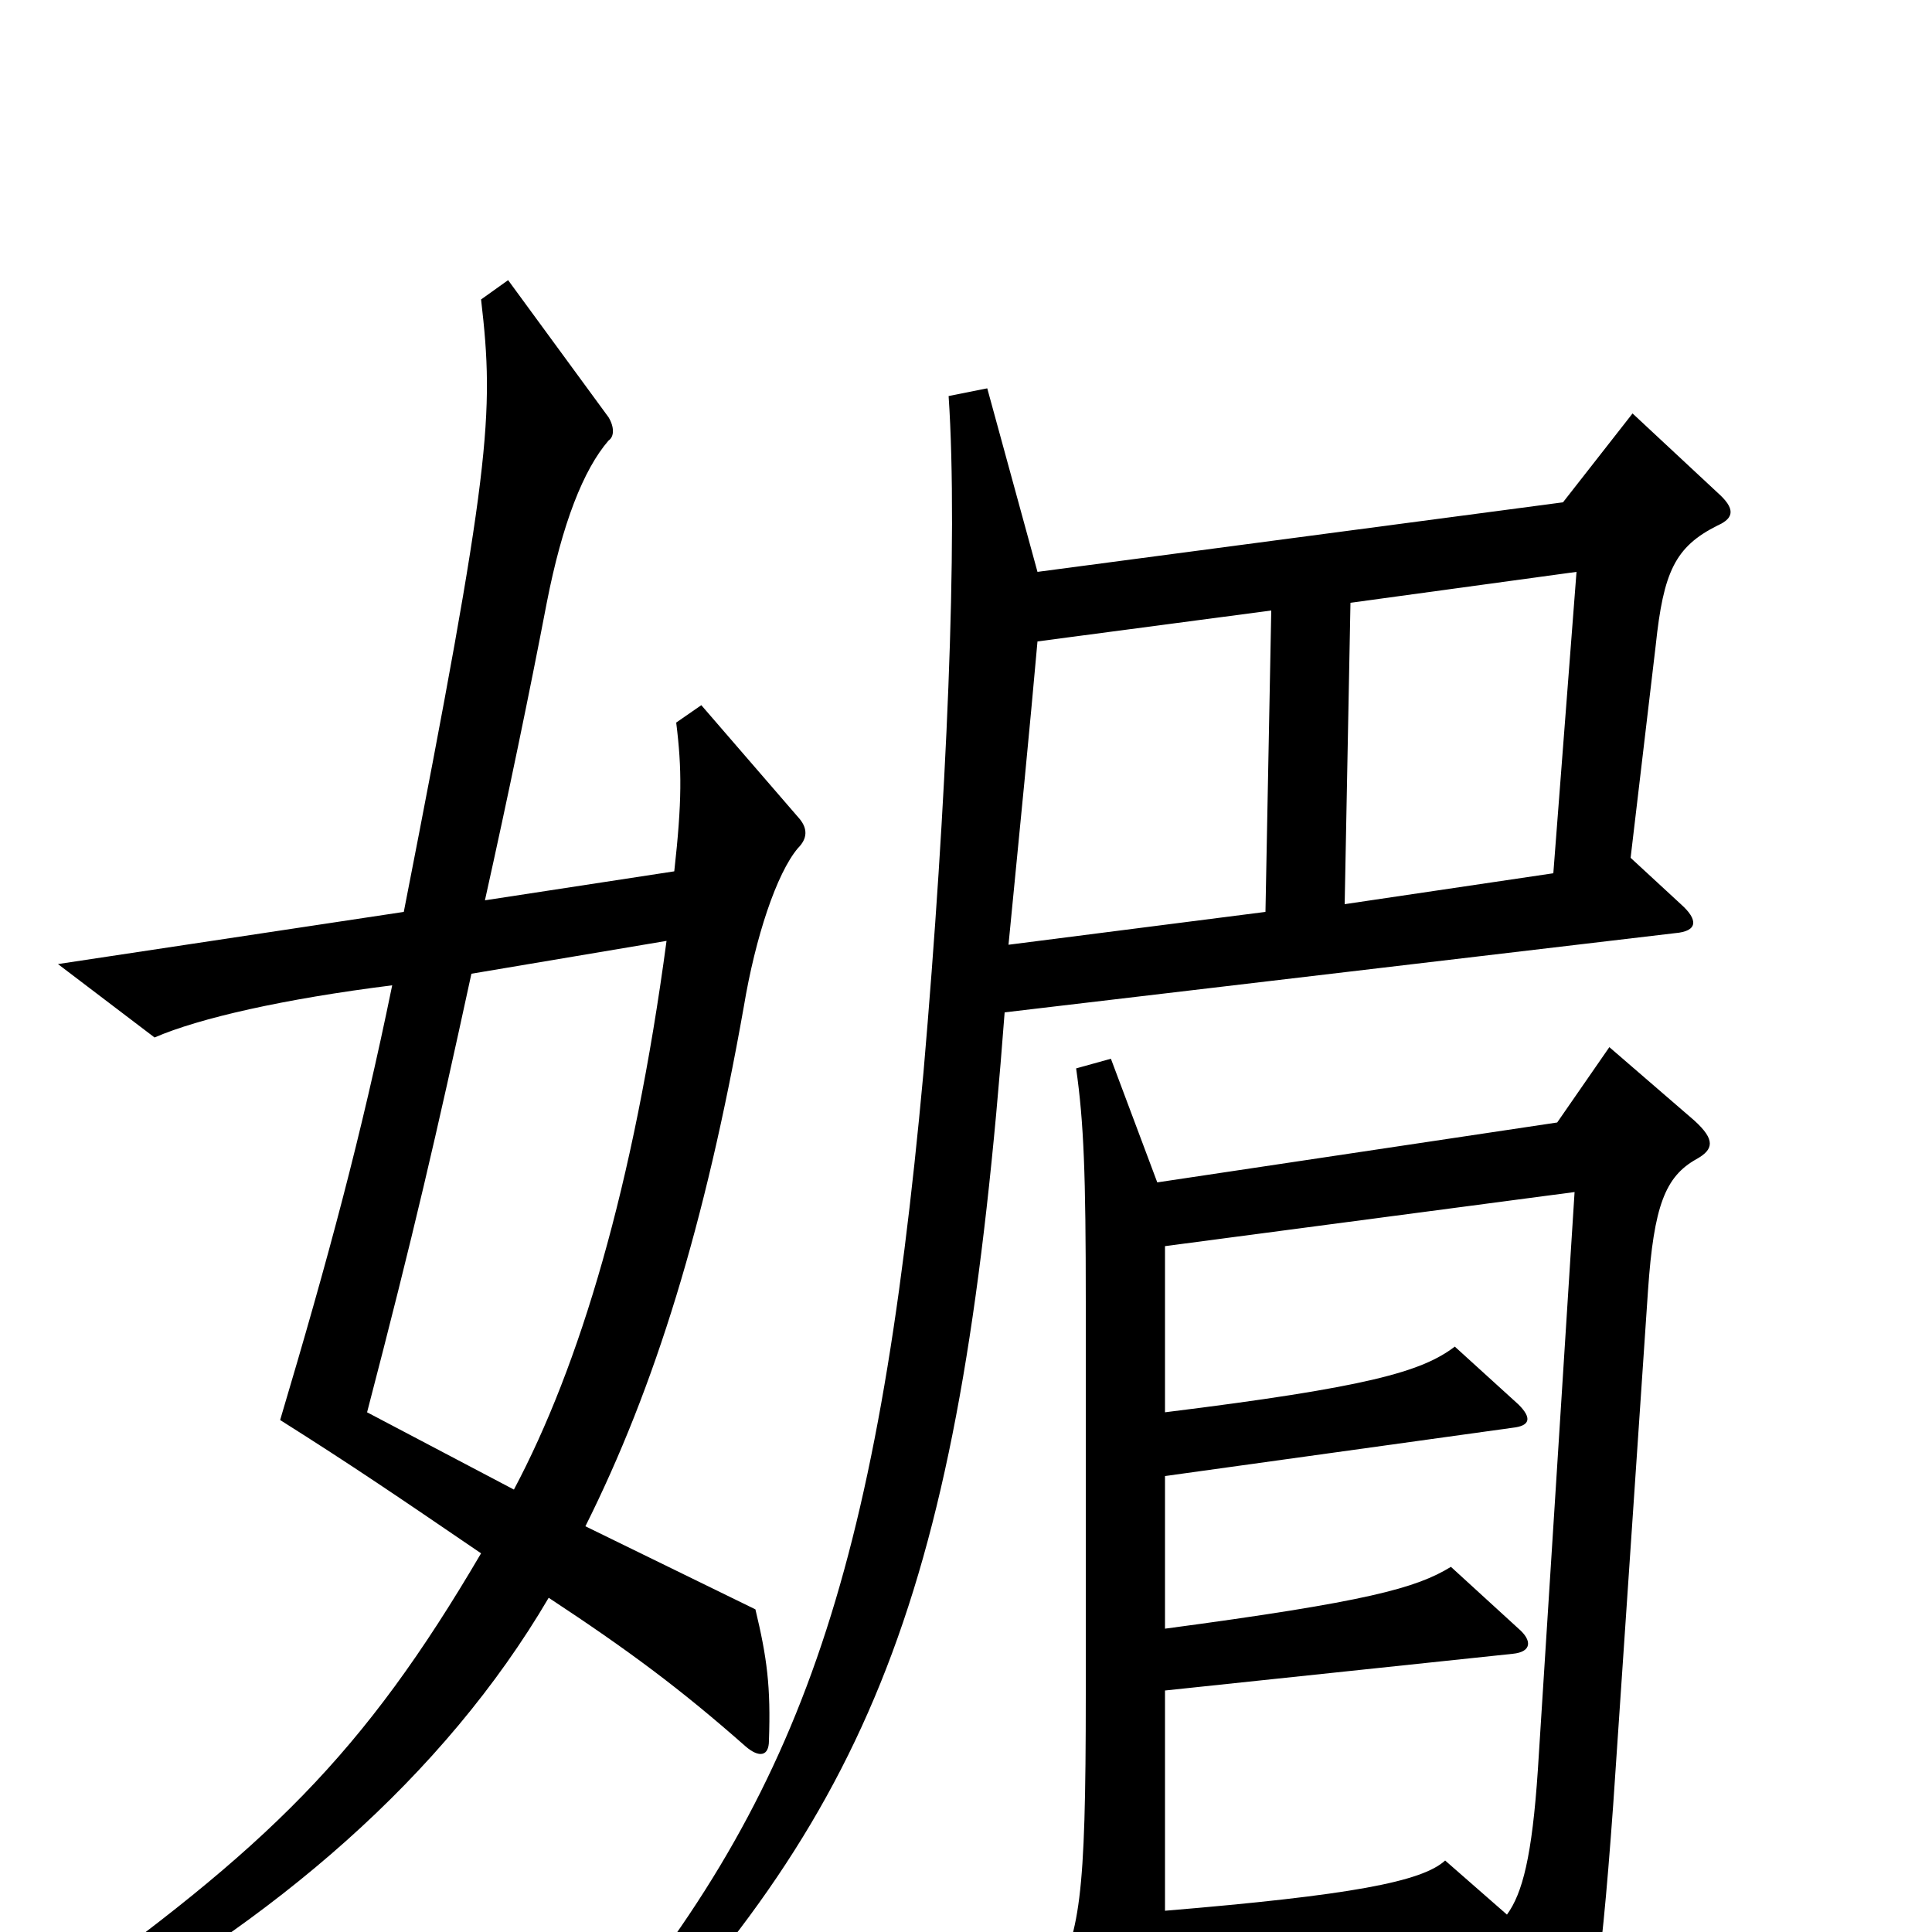 <svg xmlns="http://www.w3.org/2000/svg" viewBox="0 -1000 1000 1000">
	<path fill="#000000" d="M413 -561C418 -566 418 -571 414 -576L363 -635L350 -626C353 -602 353 -585 349 -549L251 -534C263 -588 274 -641 283 -688C291 -729 302 -757 315 -772C318 -774 318 -779 315 -784L263 -855L249 -845C256 -785 254 -758 209 -528L30 -501L80 -463C103 -473 147 -483 203 -490C187 -412 170 -349 145 -265C183 -241 205 -226 249 -196C188 -92 139 -44 25 37L34 53C142 -5 230 -81 284 -173C325 -146 352 -126 386 -96C393 -90 398 -91 398 -99C399 -127 397 -142 391 -167L303 -210C339 -282 365 -366 385 -479C391 -515 402 -548 413 -561ZM889 -728C898 -732 898 -737 889 -745L845 -786L809 -740L537 -704L511 -799L491 -795C496 -721 490 -584 478 -445C454 -183 414 -68 300 65L312 80C456 -68 498 -185 520 -476L867 -517C879 -518 879 -524 870 -532L844 -556L857 -666C861 -704 867 -717 889 -728ZM878 -400C887 -405 888 -410 877 -420L833 -458L806 -419L599 -388L575 -452L557 -447C561 -419 562 -392 562 -326V-123C562 -16 559 0 544 29L584 95C591 107 599 107 600 94C602 72 603 59 603 23L769 10L795 84C798 93 806 93 810 85C823 58 828 31 835 -66L853 -332C856 -376 862 -391 878 -400ZM816 -704L804 -548L696 -532L699 -688ZM658 -684L655 -528L522 -511C528 -572 533 -623 537 -668ZM345 -513C328 -386 300 -293 266 -229L190 -269C214 -361 226 -413 244 -496ZM815 -383L796 -84C793 -39 788 -20 780 -9L748 -37C736 -26 699 -19 603 -11V-125L783 -144C793 -145 793 -151 786 -157L751 -189C733 -178 708 -171 603 -157V-236L783 -261C792 -262 793 -266 786 -273L753 -303C736 -290 708 -282 603 -269V-355Z"/>
</svg>